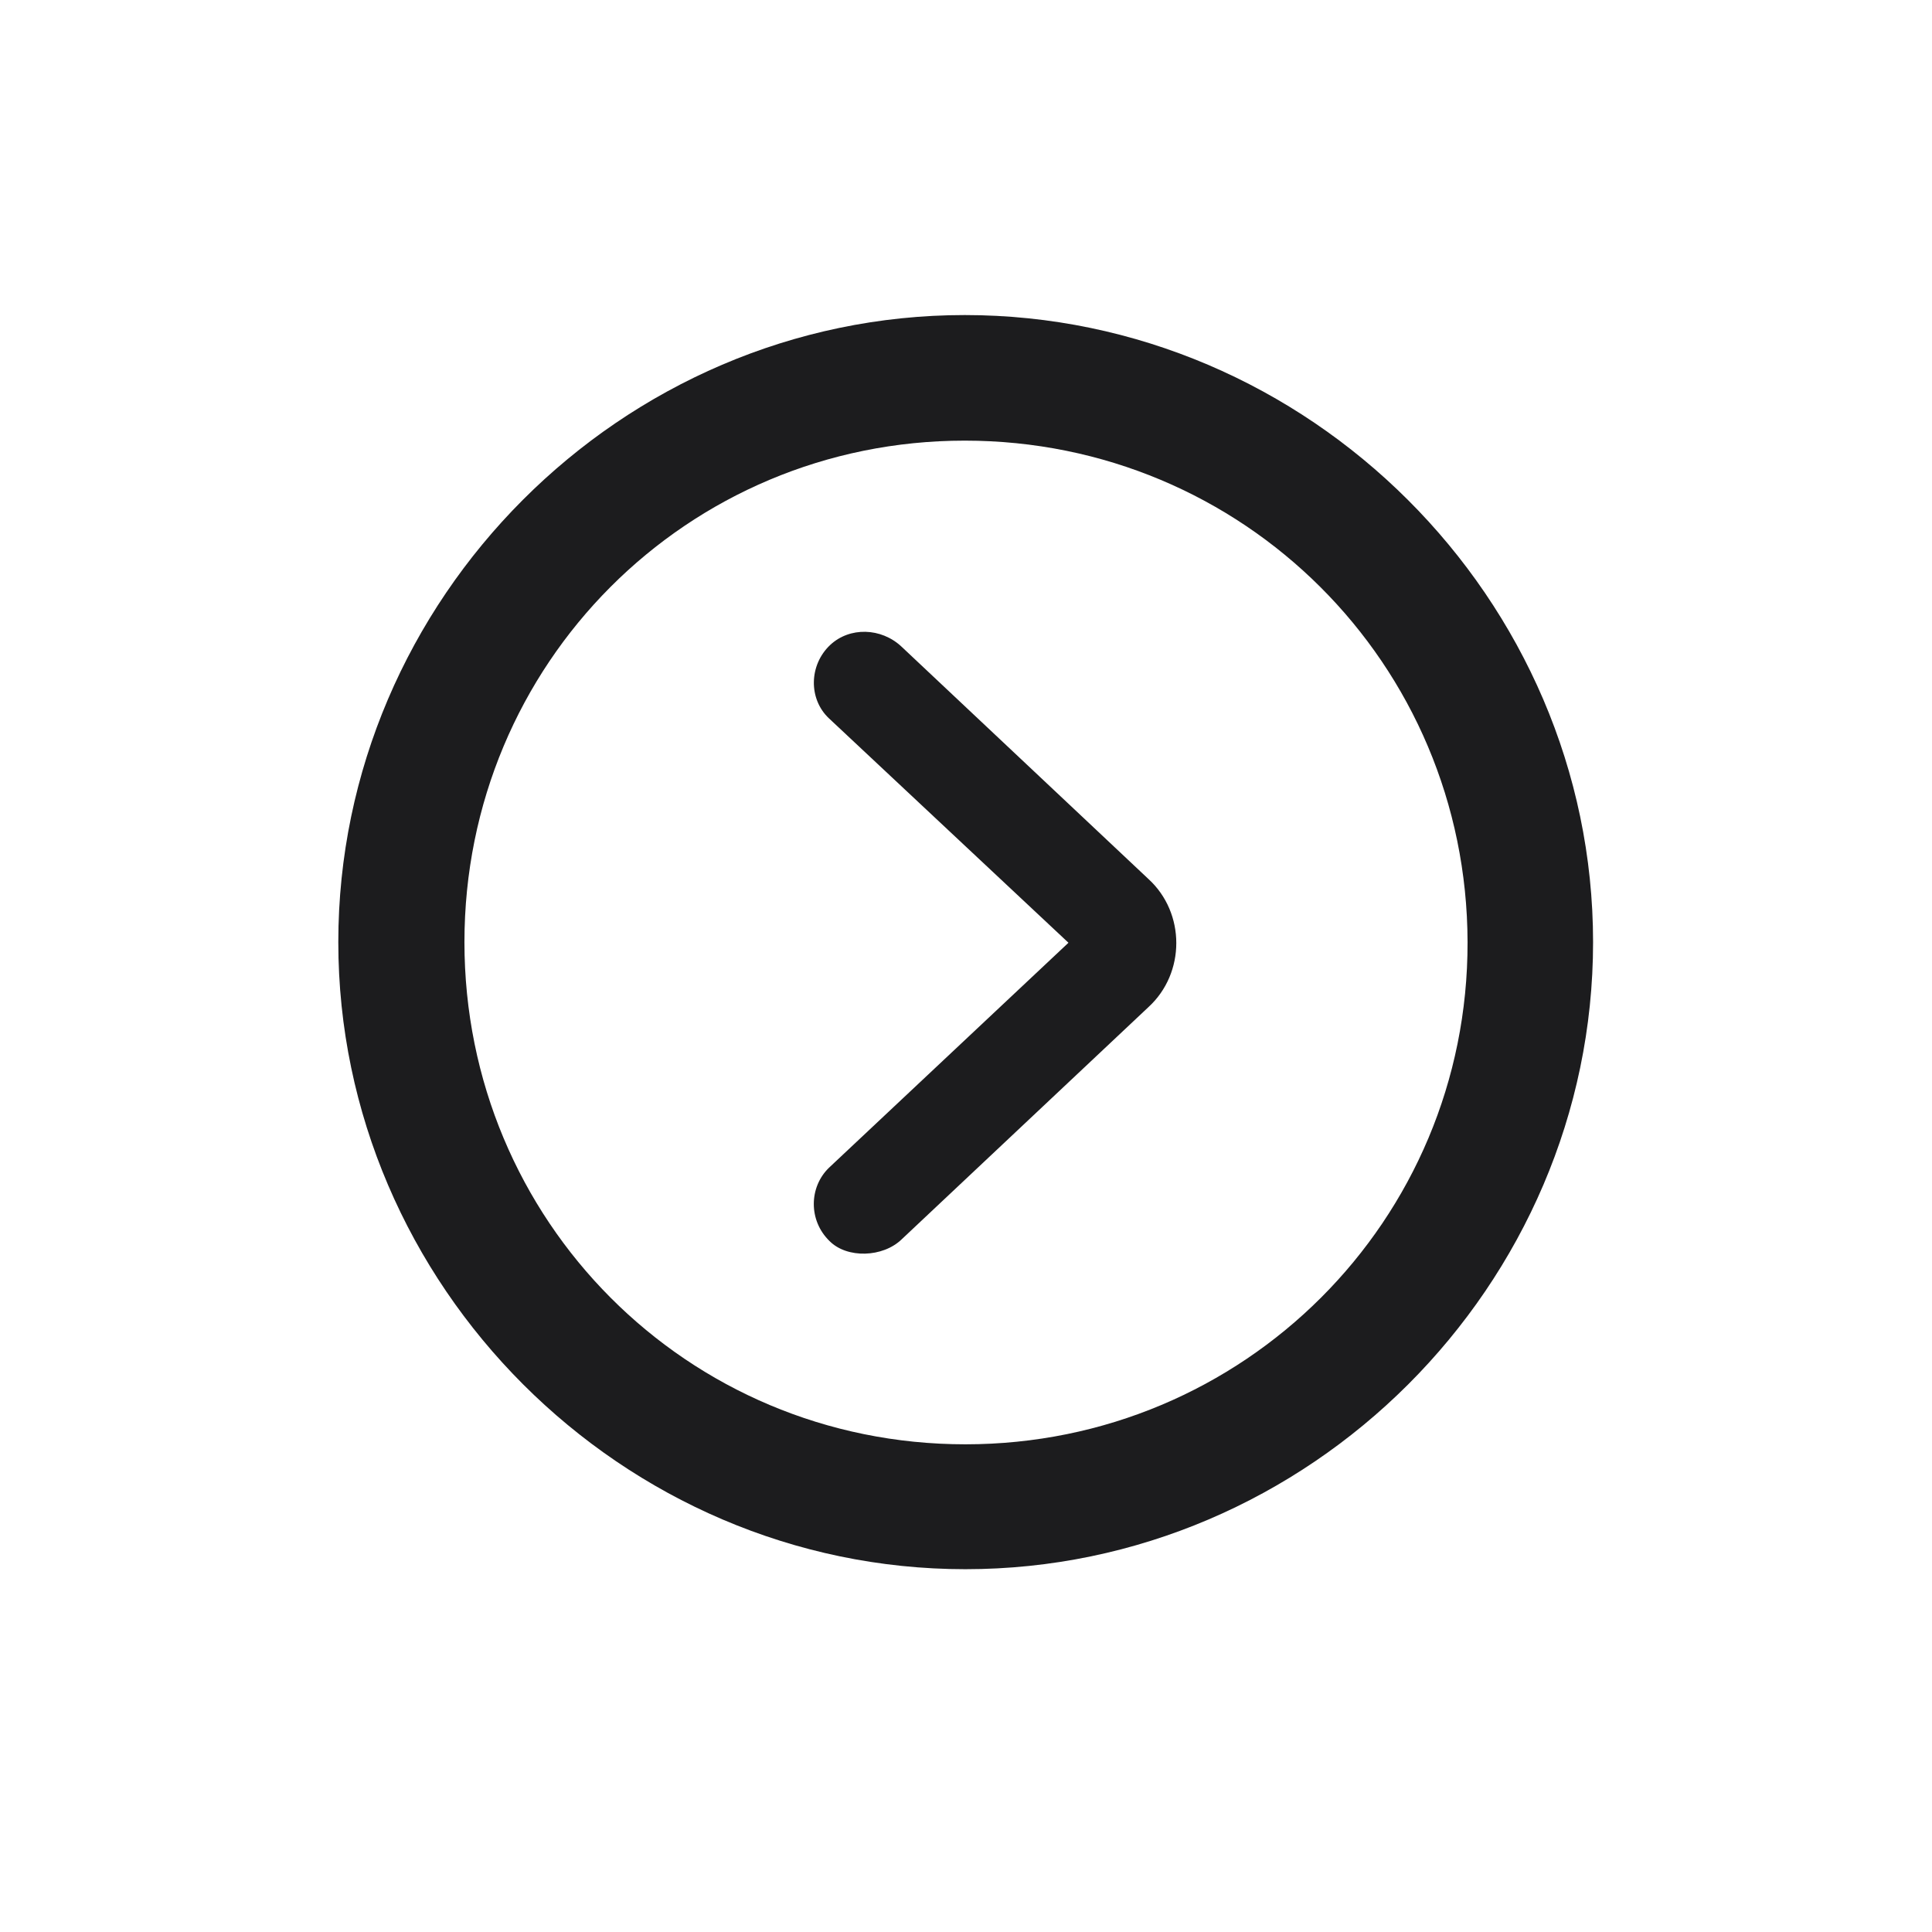 <svg width="28" height="28" viewBox="0 0 28 28" fill="none" xmlns="http://www.w3.org/2000/svg">
<path d="M13.991 22.742C18.975 22.742 23.088 18.629 23.088 13.654C23.088 8.68 18.966 4.566 13.982 4.566C9.008 4.566 4.903 8.68 4.903 13.654C4.903 18.629 9.017 22.742 13.991 22.742ZM13.991 20.932C9.957 20.932 6.731 17.689 6.731 13.654C6.731 9.62 9.957 6.386 13.982 6.386C18.017 6.386 21.26 9.62 21.269 13.654C21.277 17.689 18.025 20.932 13.991 20.932ZM12.023 17.987C12.277 18.242 12.796 18.225 13.068 17.961L16.645 14.595C17.182 14.102 17.182 13.232 16.645 12.74L13.068 9.374C12.77 9.093 12.312 9.084 12.031 9.348C11.724 9.638 11.715 10.13 12.014 10.411L15.485 13.663L12.014 16.924C11.724 17.205 11.715 17.689 12.023 17.987Z" fill="#1C1C1E"/>
</svg>
